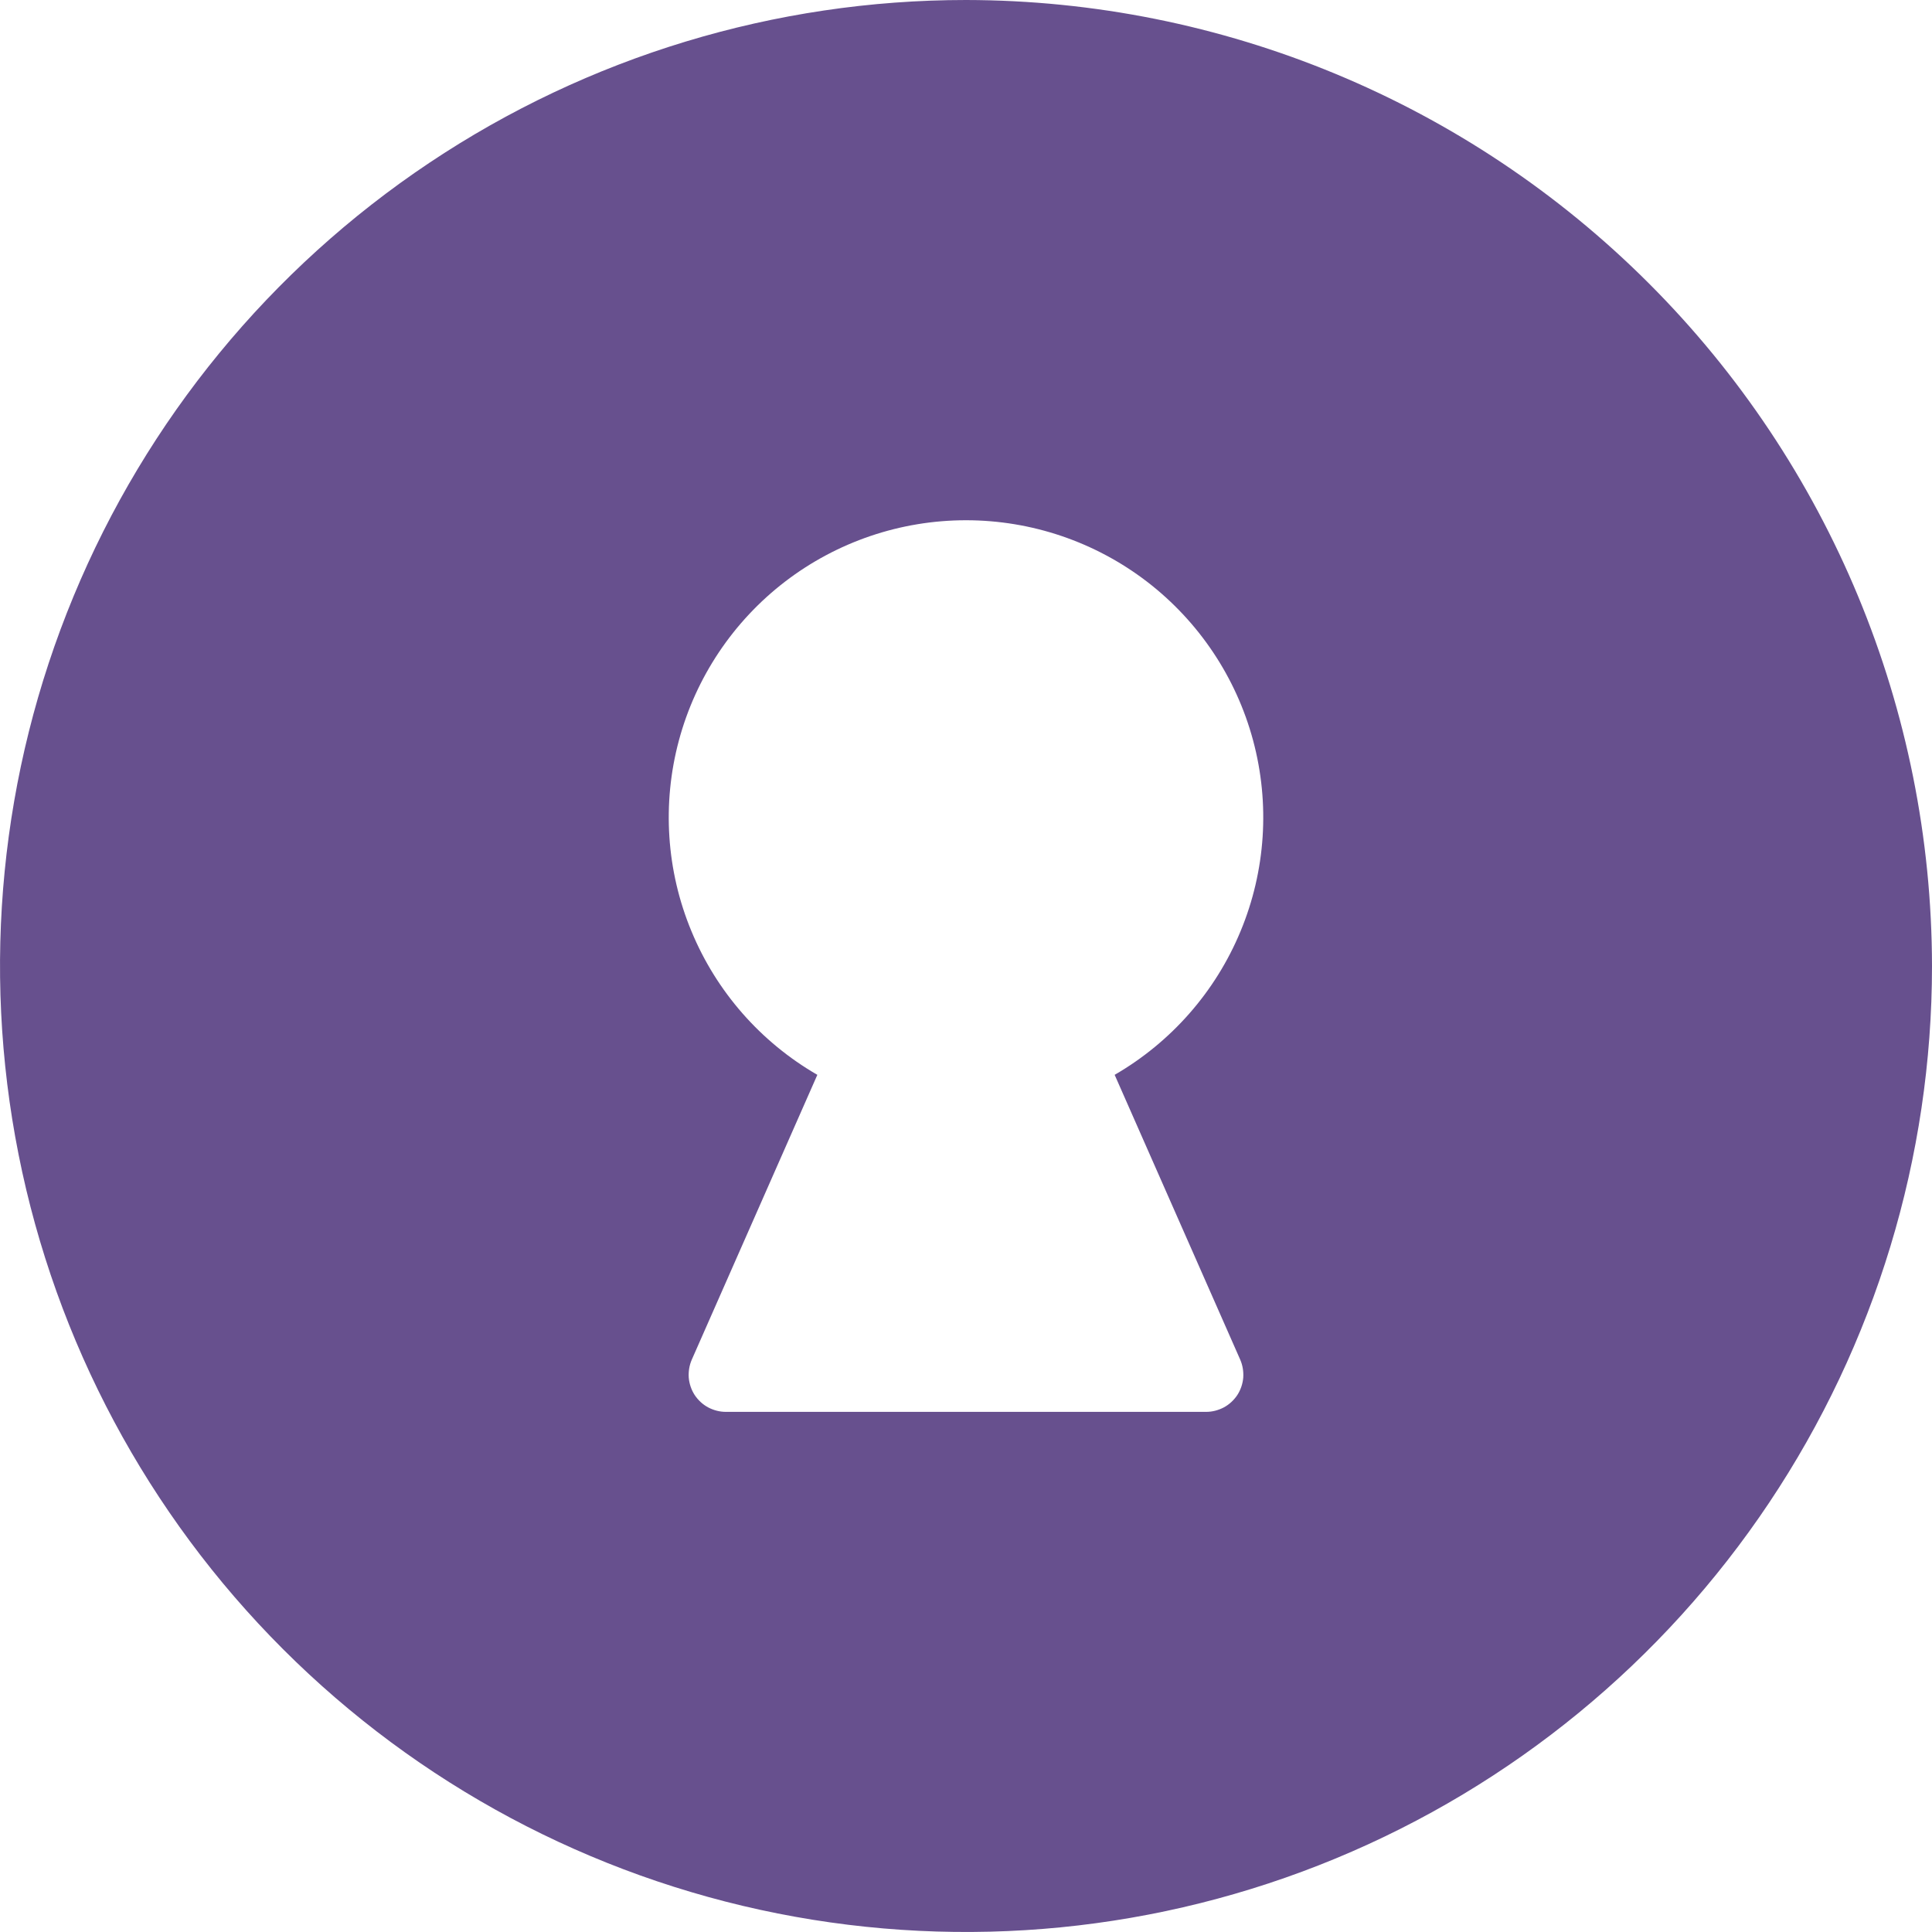 <svg width="18" height="18" viewBox="0 0 18 18" fill="none" xmlns="http://www.w3.org/2000/svg">
<path d="M9 0C7.22 0 5.48 0.528 4 1.517C2.52 2.506 1.366 3.911 0.685 5.556C0.004 7.2 -0.174 9.01 0.173 10.756C0.52 12.502 1.377 14.105 2.636 15.364C3.895 16.623 5.498 17.48 7.244 17.827C8.99 18.174 10.8 17.996 12.444 17.315C14.089 16.634 15.494 15.48 16.483 14C17.472 12.52 18 10.78 18 9C17.997 6.614 17.049 4.326 15.361 2.639C13.674 0.952 11.386 0.003 9 0ZM11.555 12.668C11.578 12.721 11.587 12.779 11.583 12.836C11.578 12.893 11.559 12.949 11.528 12.997C11.496 13.045 11.453 13.085 11.403 13.112C11.352 13.139 11.295 13.154 11.238 13.154H6.762C6.705 13.154 6.648 13.139 6.597 13.112C6.547 13.085 6.504 13.045 6.472 12.997C6.441 12.949 6.422 12.893 6.417 12.836C6.413 12.779 6.422 12.721 6.445 12.668L7.615 10.014C7.087 9.709 6.675 9.239 6.442 8.676C6.208 8.113 6.167 7.488 6.325 6.899C6.483 6.31 6.831 5.79 7.314 5.419C7.798 5.048 8.39 4.847 9 4.847C9.61 4.847 10.202 5.048 10.686 5.419C11.169 5.79 11.517 6.31 11.675 6.899C11.833 7.488 11.792 8.113 11.558 8.676C11.325 9.239 10.912 9.709 10.385 10.014L11.555 12.668Z" fill="#67508E"/>
</svg>
